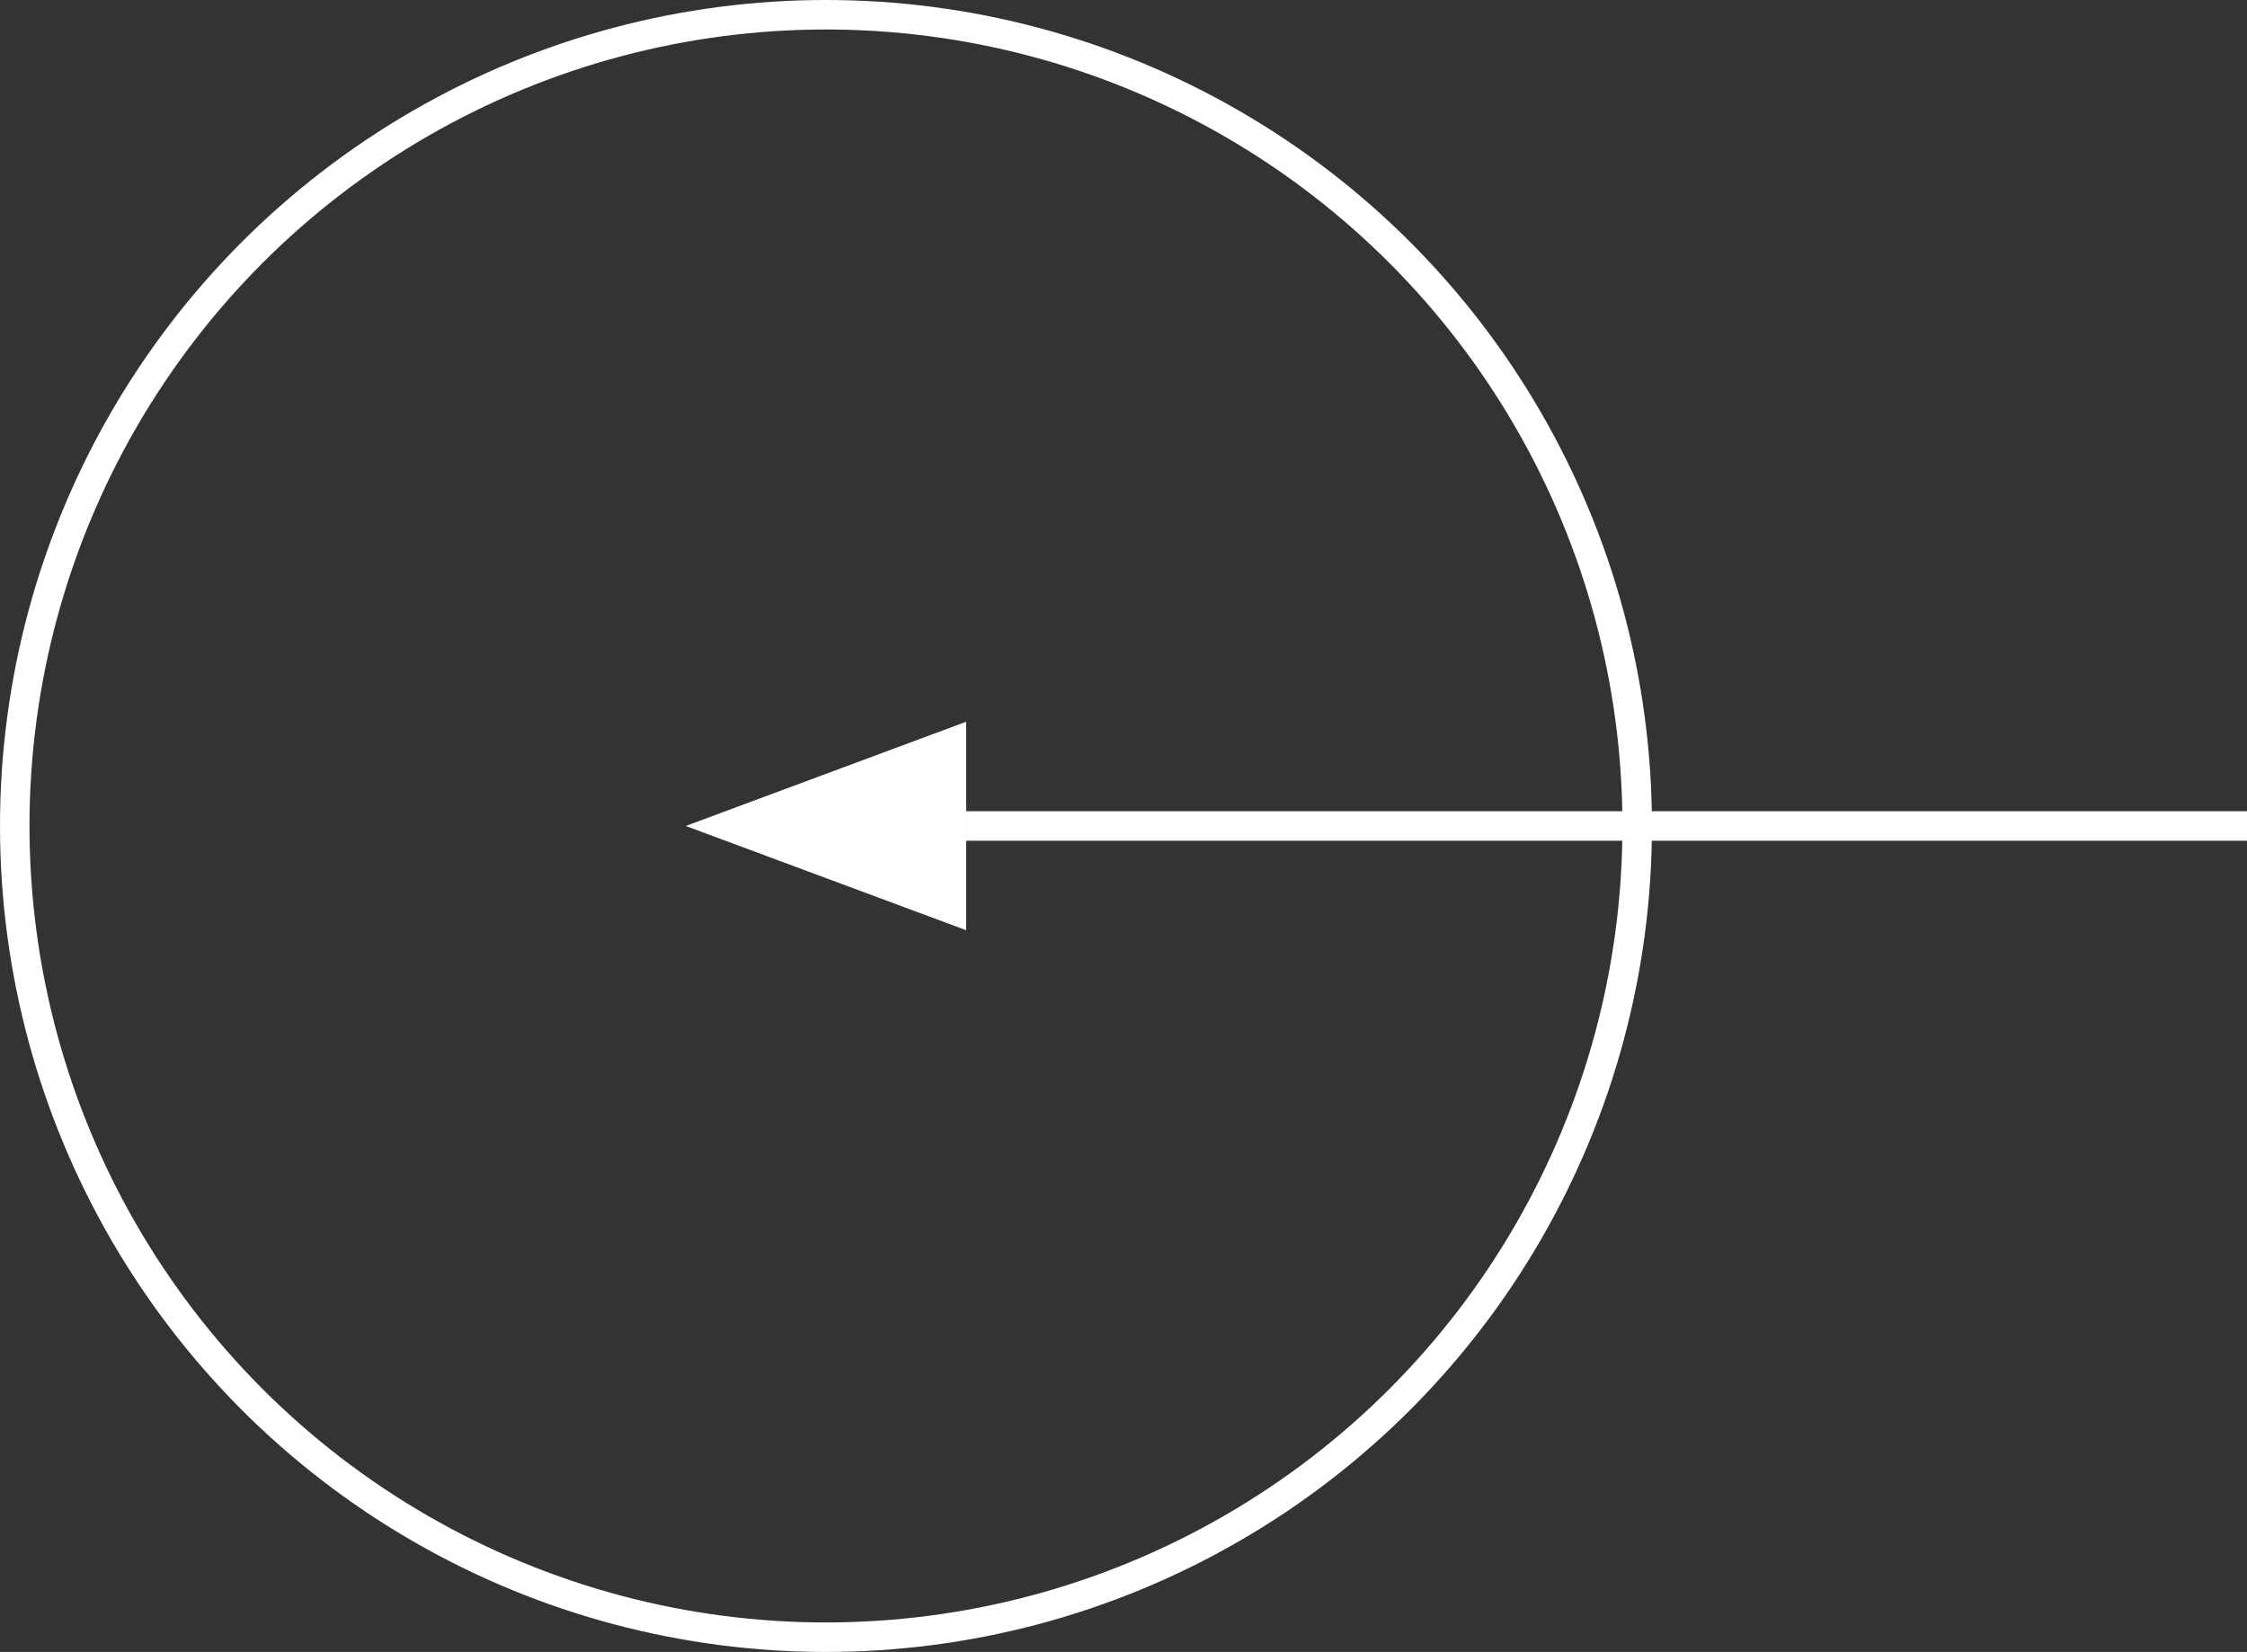<svg xmlns="http://www.w3.org/2000/svg" width="76.172" height="56" viewBox="0 0 76.172 56">
  <rect x="0" y="0" width="76.172" height="56" fill="#333333" stroke="none"/>
  <g id="Raggruppa_512" data-name="Raggruppa 512" transform="translate(-56.086 -3977.197)">
    <circle id="Ellisse_17" data-name="Ellisse 17" cx="27.5" cy="27.5" r="27.5" transform="translate(56.586 3977.697)" fill="none" stroke="#fff" stroke-width="1"/>
    <line id="Linea_91" data-name="Linea 91" x1="43.419" transform="translate(88.839 4005.197)" fill="none" stroke="#fff" stroke-width="1"/>
    <path id="Tracciato_413" data-name="Tracciato 413" d="M88.839,4008.731v-7.068l-9.506,3.534Z" fill="#fff"/>
  </g>
</svg>
